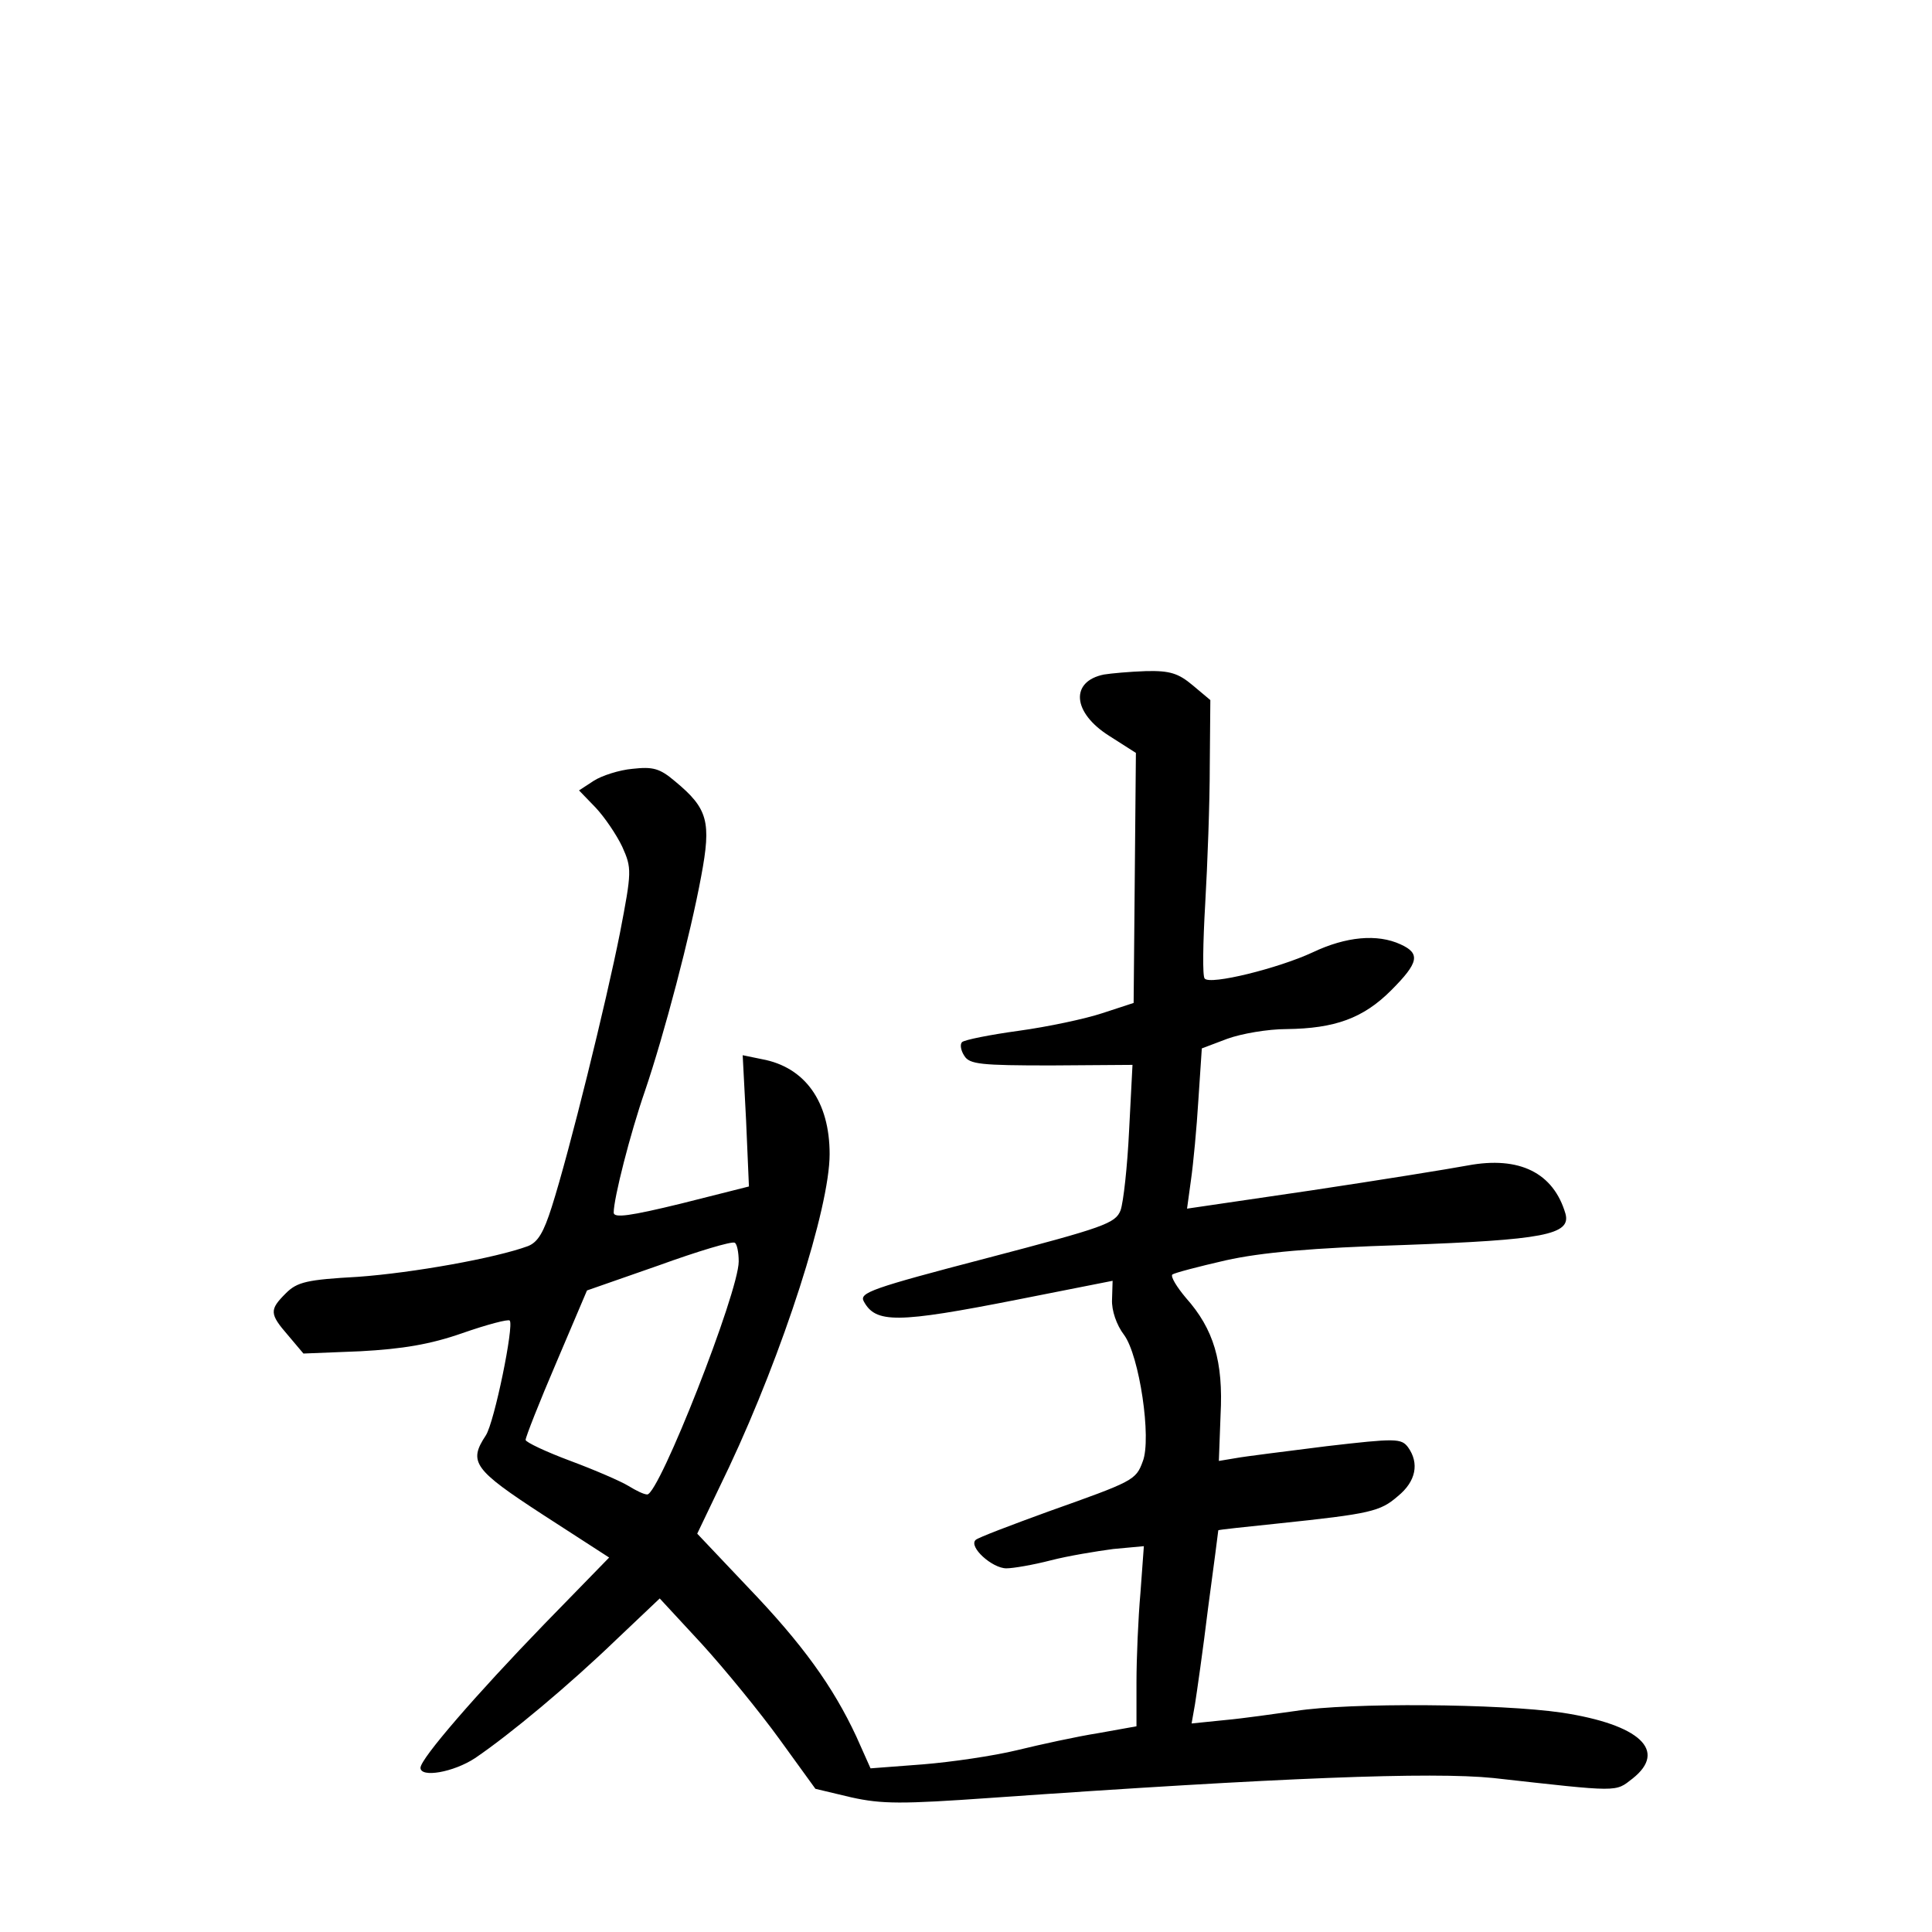 <?xml version="1.0" standalone="no"?>
<!DOCTYPE svg PUBLIC "-//W3C//DTD SVG 20010904//EN"
 "http://www.w3.org/TR/2001/REC-SVG-20010904/DTD/svg10.dtd">
<svg version="1.0" xmlns="http://www.w3.org/2000/svg"
 width="340pt" height="340pt" viewBox="0 0 340 340"
 preserveAspectRatio="xMidYMid meet">
<g transform="translate(0,340) scale(0.1,-0.1)"
fill="#000000" stroke="none">
<path d="M1943 2213 c-60 -12 -56 -67 9 -108 l47 -30 -2 -220 -2 -220 -55 -18
c-30 -10 -96 -24 -147 -31 -51 -7 -96 -16 -100 -20 -4 -4 -2 -15 4 -24 9 -15
29 -17 153 -17 l143 1 -6 -116 c-3 -63 -10 -126 -15 -140 -9 -23 -29 -30 -235
-84 -203 -53 -225 -61 -217 -76 21 -39 58 -39 271 3 l167 33 -1 -33 c-1 -19 8
-45 21 -62 27 -36 49 -183 33 -223 -12 -33 -17 -35 -166 -88 -66 -24 -124 -46
-128 -50 -13 -12 29 -50 54 -50 12 0 47 6 78 14 31 8 80 16 110 20 l54 5 -6
-82 c-4 -45 -7 -116 -7 -158 l0 -77 -67 -12 c-38 -6 -102 -20 -143 -30 -41
-10 -116 -21 -166 -25 l-92 -7 -25 56 c-41 88 -95 163 -191 263 l-89 94 56
117 c95 202 177 456 177 551 0 92 -43 153 -119 167 l-34 7 6 -115 5 -116 -119
-30 c-90 -22 -119 -26 -119 -16 0 25 29 139 55 214 34 100 80 275 99 378 18
96 12 119 -46 167 -27 23 -39 26 -75 22 -23 -2 -54 -12 -68 -21 l-26 -17 29
-30 c16 -17 37 -48 47 -69 17 -38 17 -43 -4 -152 -24 -121 -89 -385 -120 -482
-14 -44 -24 -62 -42 -69 -57 -21 -202 -47 -299 -54 -90 -5 -107 -9 -127 -29
-29 -29 -29 -36 4 -74 l27 -32 100 4 c74 4 123 12 180 32 43 15 81 25 83 22 8
-8 -27 -179 -42 -202 -31 -47 -22 -60 101 -140 l116 -75 -114 -117 c-120 -124
-218 -237 -218 -253 0 -18 58 -8 96 17 62 42 166 129 248 208 l77 73 74 -80
c41 -45 103 -121 137 -168 l63 -87 63 -15 c54 -12 89 -12 245 -1 512 36 777
46 885 35 224 -25 214 -25 245 -1 62 49 13 95 -124 116 -109 16 -375 18 -469
3 -36 -5 -91 -13 -124 -16 l-59 -6 6 34 c3 19 14 95 23 169 10 74 18 136 18
137 1 1 48 6 106 12 162 17 179 21 210 48 32 26 38 58 18 86 -12 16 -22 16
-143 2 -71 -9 -144 -18 -160 -21 l-30 -5 3 81 c5 94 -12 151 -61 206 -16 19
-27 37 -24 41 4 3 46 14 94 25 63 14 152 22 313 27 246 9 295 18 285 55 -21
72 -81 102 -172 85 -32 -6 -156 -26 -276 -44 l-218 -32 7 51 c4 28 10 91 13
141 l6 90 45 17 c25 9 71 17 104 17 85 1 135 19 184 68 49 49 52 65 17 81 -41
19 -96 14 -155 -14 -60 -28 -181 -58 -190 -46 -4 4 -3 63 1 132 4 69 8 177 8
242 l1 116 -31 26 c-25 21 -40 26 -82 25 -29 -1 -62 -4 -74 -6z m-643 -1033
c0 -54 -140 -410 -161 -410 -6 0 -20 7 -33 15 -13 8 -59 28 -102 44 -43 16
-79 33 -79 37 0 5 24 66 54 136 l54 127 126 44 c69 25 129 43 134 40 4 -2 7
-17 7 -33z"/>
</g>
</svg>
